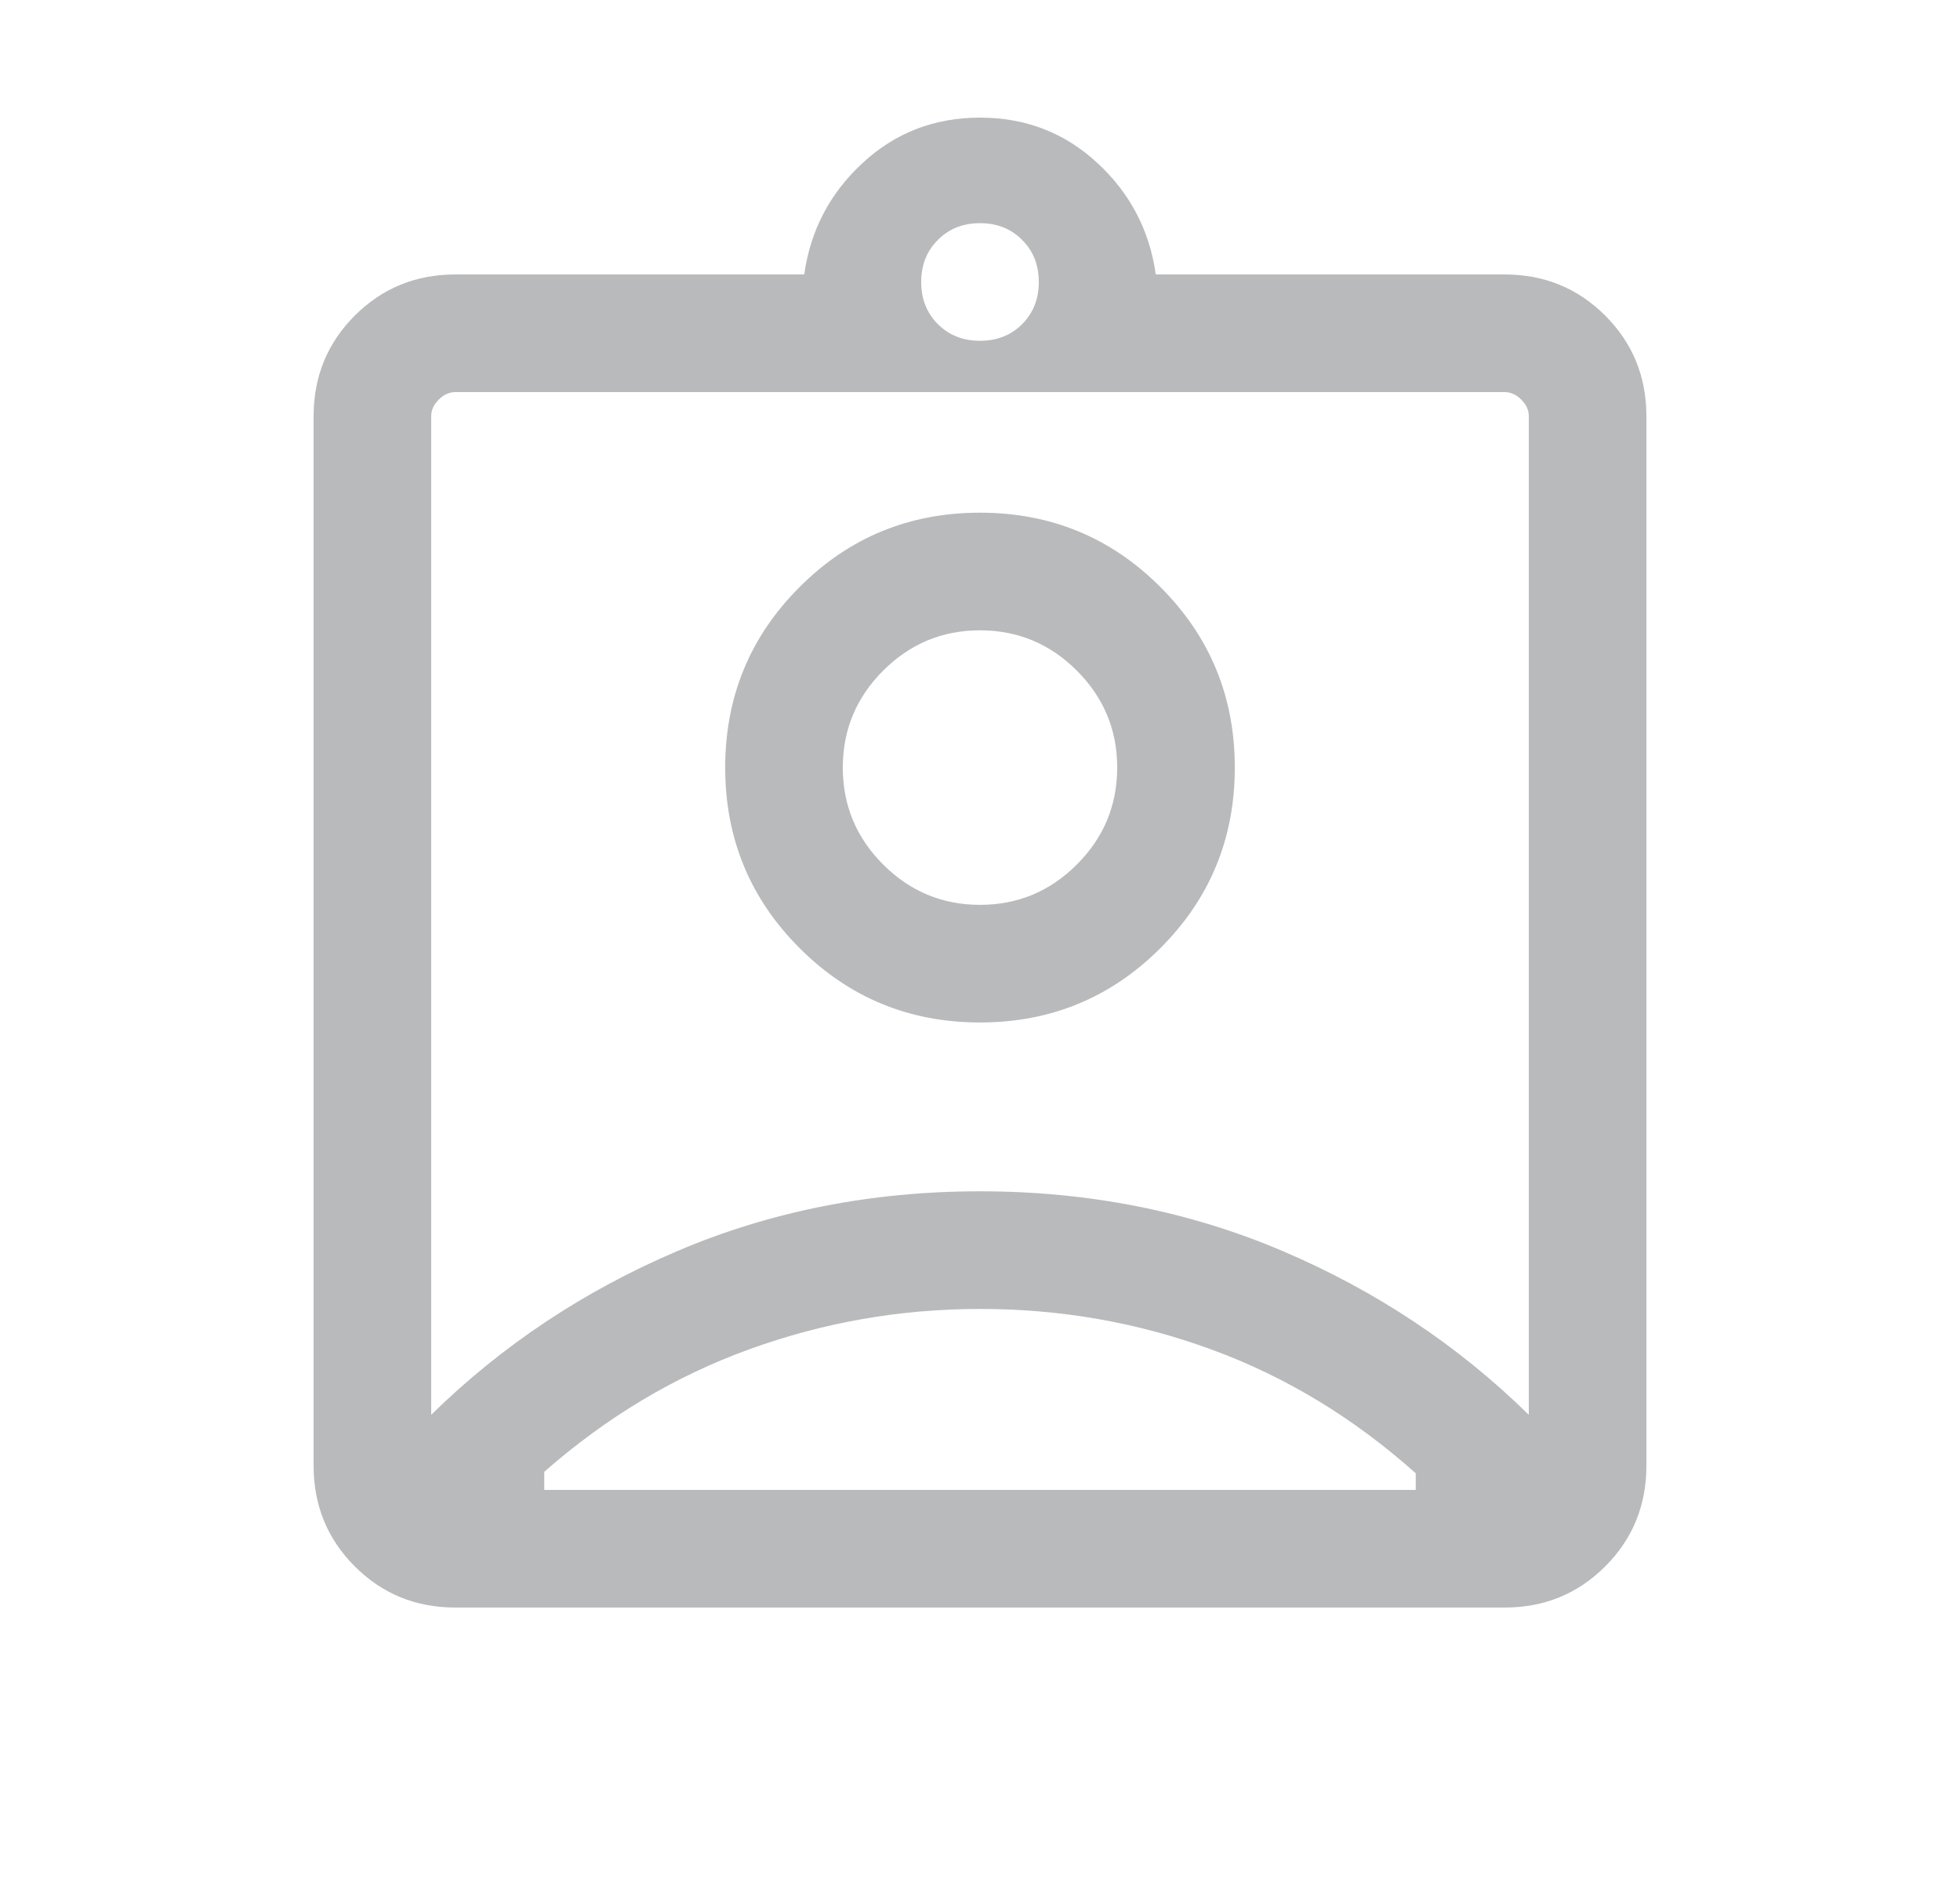 <svg width="25" height="24" viewBox="0 0 25 24" fill="none" xmlns="http://www.w3.org/2000/svg">
<g id="assignment_ind">
<mask id="mask0_162_1652" style="mask-type:alpha" maskUnits="userSpaceOnUse" x="0" y="0" width="25" height="24">
<rect id="Bounding box" x="0.5" width="24" height="24" fill="#D9D9D9"/>
</mask>
<g mask="url(#mask0_162_1652)">
<path id="assignment_ind_2" d="M5.808 20.5C5.303 20.5 4.875 20.325 4.525 19.975C4.175 19.625 4 19.197 4 18.692V5.308C4 4.803 4.175 4.375 4.525 4.025C4.875 3.675 5.303 3.5 5.808 3.5H10.258C10.337 2.938 10.585 2.465 11.002 2.079C11.419 1.693 11.918 1.5 12.5 1.5C13.082 1.5 13.581 1.693 13.998 2.079C14.415 2.465 14.663 2.938 14.742 3.5H19.192C19.697 3.5 20.125 3.675 20.475 4.025C20.825 4.375 21 4.803 21 5.308V18.692C21 19.197 20.825 19.625 20.475 19.975C20.125 20.325 19.697 20.5 19.192 20.5H5.808ZM12.5 4.346C12.717 4.346 12.896 4.275 13.037 4.134C13.179 3.992 13.25 3.813 13.25 3.596C13.25 3.379 13.179 3.2 13.037 3.059C12.896 2.917 12.717 2.846 12.5 2.846C12.283 2.846 12.104 2.917 11.963 3.059C11.821 3.2 11.75 3.379 11.75 3.596C11.75 3.813 11.821 3.992 11.963 4.134C12.104 4.275 12.283 4.346 12.5 4.346ZM5.5 18.042C6.4 17.159 7.446 16.463 8.637 15.955C9.829 15.447 11.117 15.192 12.5 15.192C13.883 15.192 15.171 15.447 16.363 15.955C17.554 16.463 18.6 17.159 19.5 18.042V5.308C19.5 5.231 19.468 5.16 19.404 5.096C19.34 5.032 19.269 5 19.192 5H5.808C5.731 5 5.66 5.032 5.596 5.096C5.532 5.16 5.5 5.231 5.5 5.308V18.042ZM12.5 13.039C13.402 13.039 14.17 12.722 14.802 12.09C15.434 11.458 15.75 10.691 15.75 9.788C15.75 8.886 15.434 8.119 14.802 7.487C14.17 6.854 13.402 6.538 12.5 6.538C11.597 6.538 10.83 6.854 10.198 7.487C9.566 8.119 9.25 8.886 9.25 9.788C9.25 10.691 9.566 11.458 10.198 12.09C10.83 12.722 11.597 13.039 12.5 13.039ZM6.942 19H18.058V18.788C17.268 18.083 16.402 17.558 15.459 17.212C14.516 16.865 13.53 16.692 12.5 16.692C11.483 16.692 10.502 16.864 9.556 17.207C8.61 17.55 7.738 18.07 6.942 18.769V19ZM12.5 11.539C12.019 11.539 11.607 11.367 11.264 11.024C10.921 10.681 10.75 10.269 10.75 9.788C10.75 9.308 10.921 8.896 11.264 8.553C11.607 8.21 12.019 8.038 12.5 8.038C12.981 8.038 13.393 8.21 13.736 8.553C14.079 8.896 14.25 9.308 14.25 9.788C14.25 10.269 14.079 10.681 13.736 11.024C13.393 11.367 12.981 11.539 12.5 11.539Z" fill="#24272E" fill-opacity="0.32"/>
</g>
</g>
</svg>
